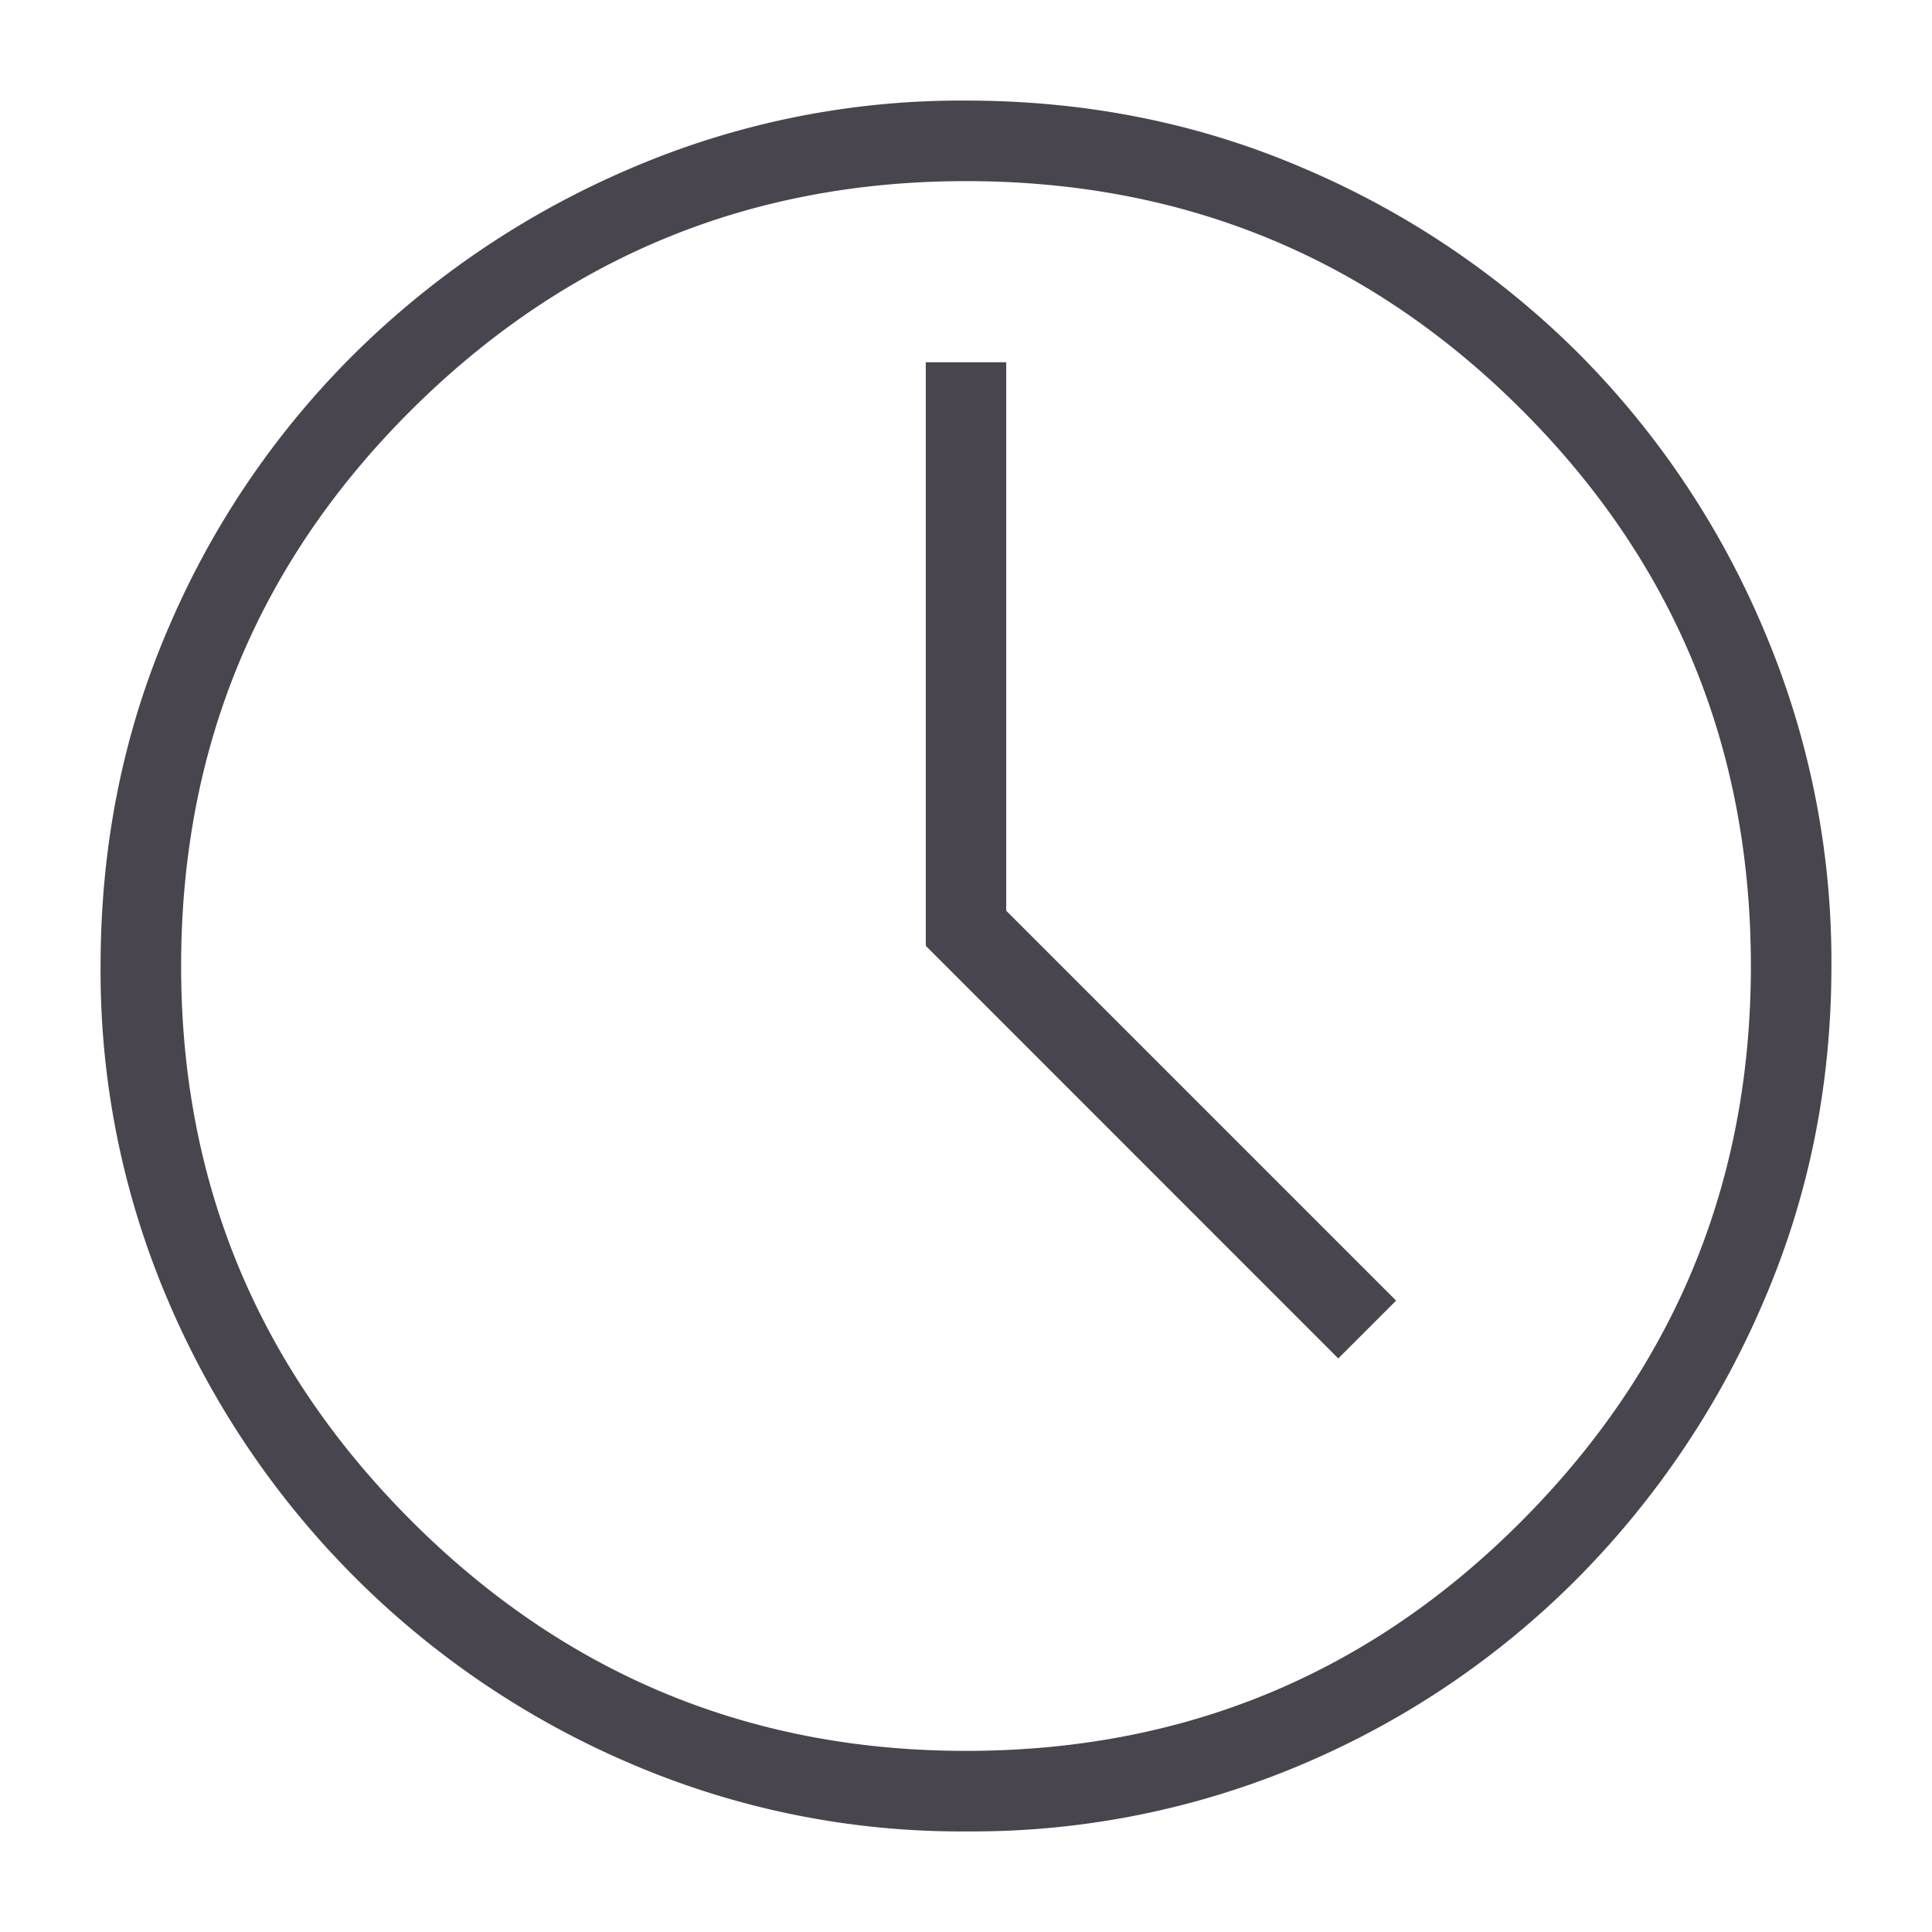 <svg class="icon-size-medium  " xmlns="http://www.w3.org/2000/svg" viewBox="0 0 16 16"><path d="m11.083 11.25.479-.479-3.229-3.229V3h-.666v4.833l3.416 3.417ZM8 15.167a6.932 6.932 0 0 1-2.781-.563 7.256 7.256 0 0 1-3.823-3.823A6.93 6.93 0 0 1 .833 8c0-1 .188-1.934.563-2.802a7.136 7.136 0 0 1 1.542-2.271 7.35 7.35 0 0 1 2.281-1.531A6.931 6.931 0 0 1 8 .833c1 0 1.934.188 2.802.563a7.228 7.228 0 0 1 2.271 1.531 7.198 7.198 0 0 1 1.531 2.281A7.01 7.01 0 0 1 15.167 8c0 .986-.188 1.913-.563 2.781a7.35 7.35 0 0 1-1.531 2.281 7.138 7.138 0 0 1-2.271 1.542A6.984 6.984 0 0 1 8 15.167Zm0-.667c1.805 0 3.34-.635 4.604-1.906C13.868 11.324 14.5 9.792 14.5 8c0-1.805-.632-3.34-1.896-4.604C11.34 2.132 9.805 1.5 8 1.5c-1.792 0-3.323.632-4.594 1.896C2.136 4.66 1.5 6.195 1.5 8c0 1.792.635 3.323 1.906 4.594C4.676 13.864 6.208 14.5 8 14.5Z" fill="#49454F"/></svg>